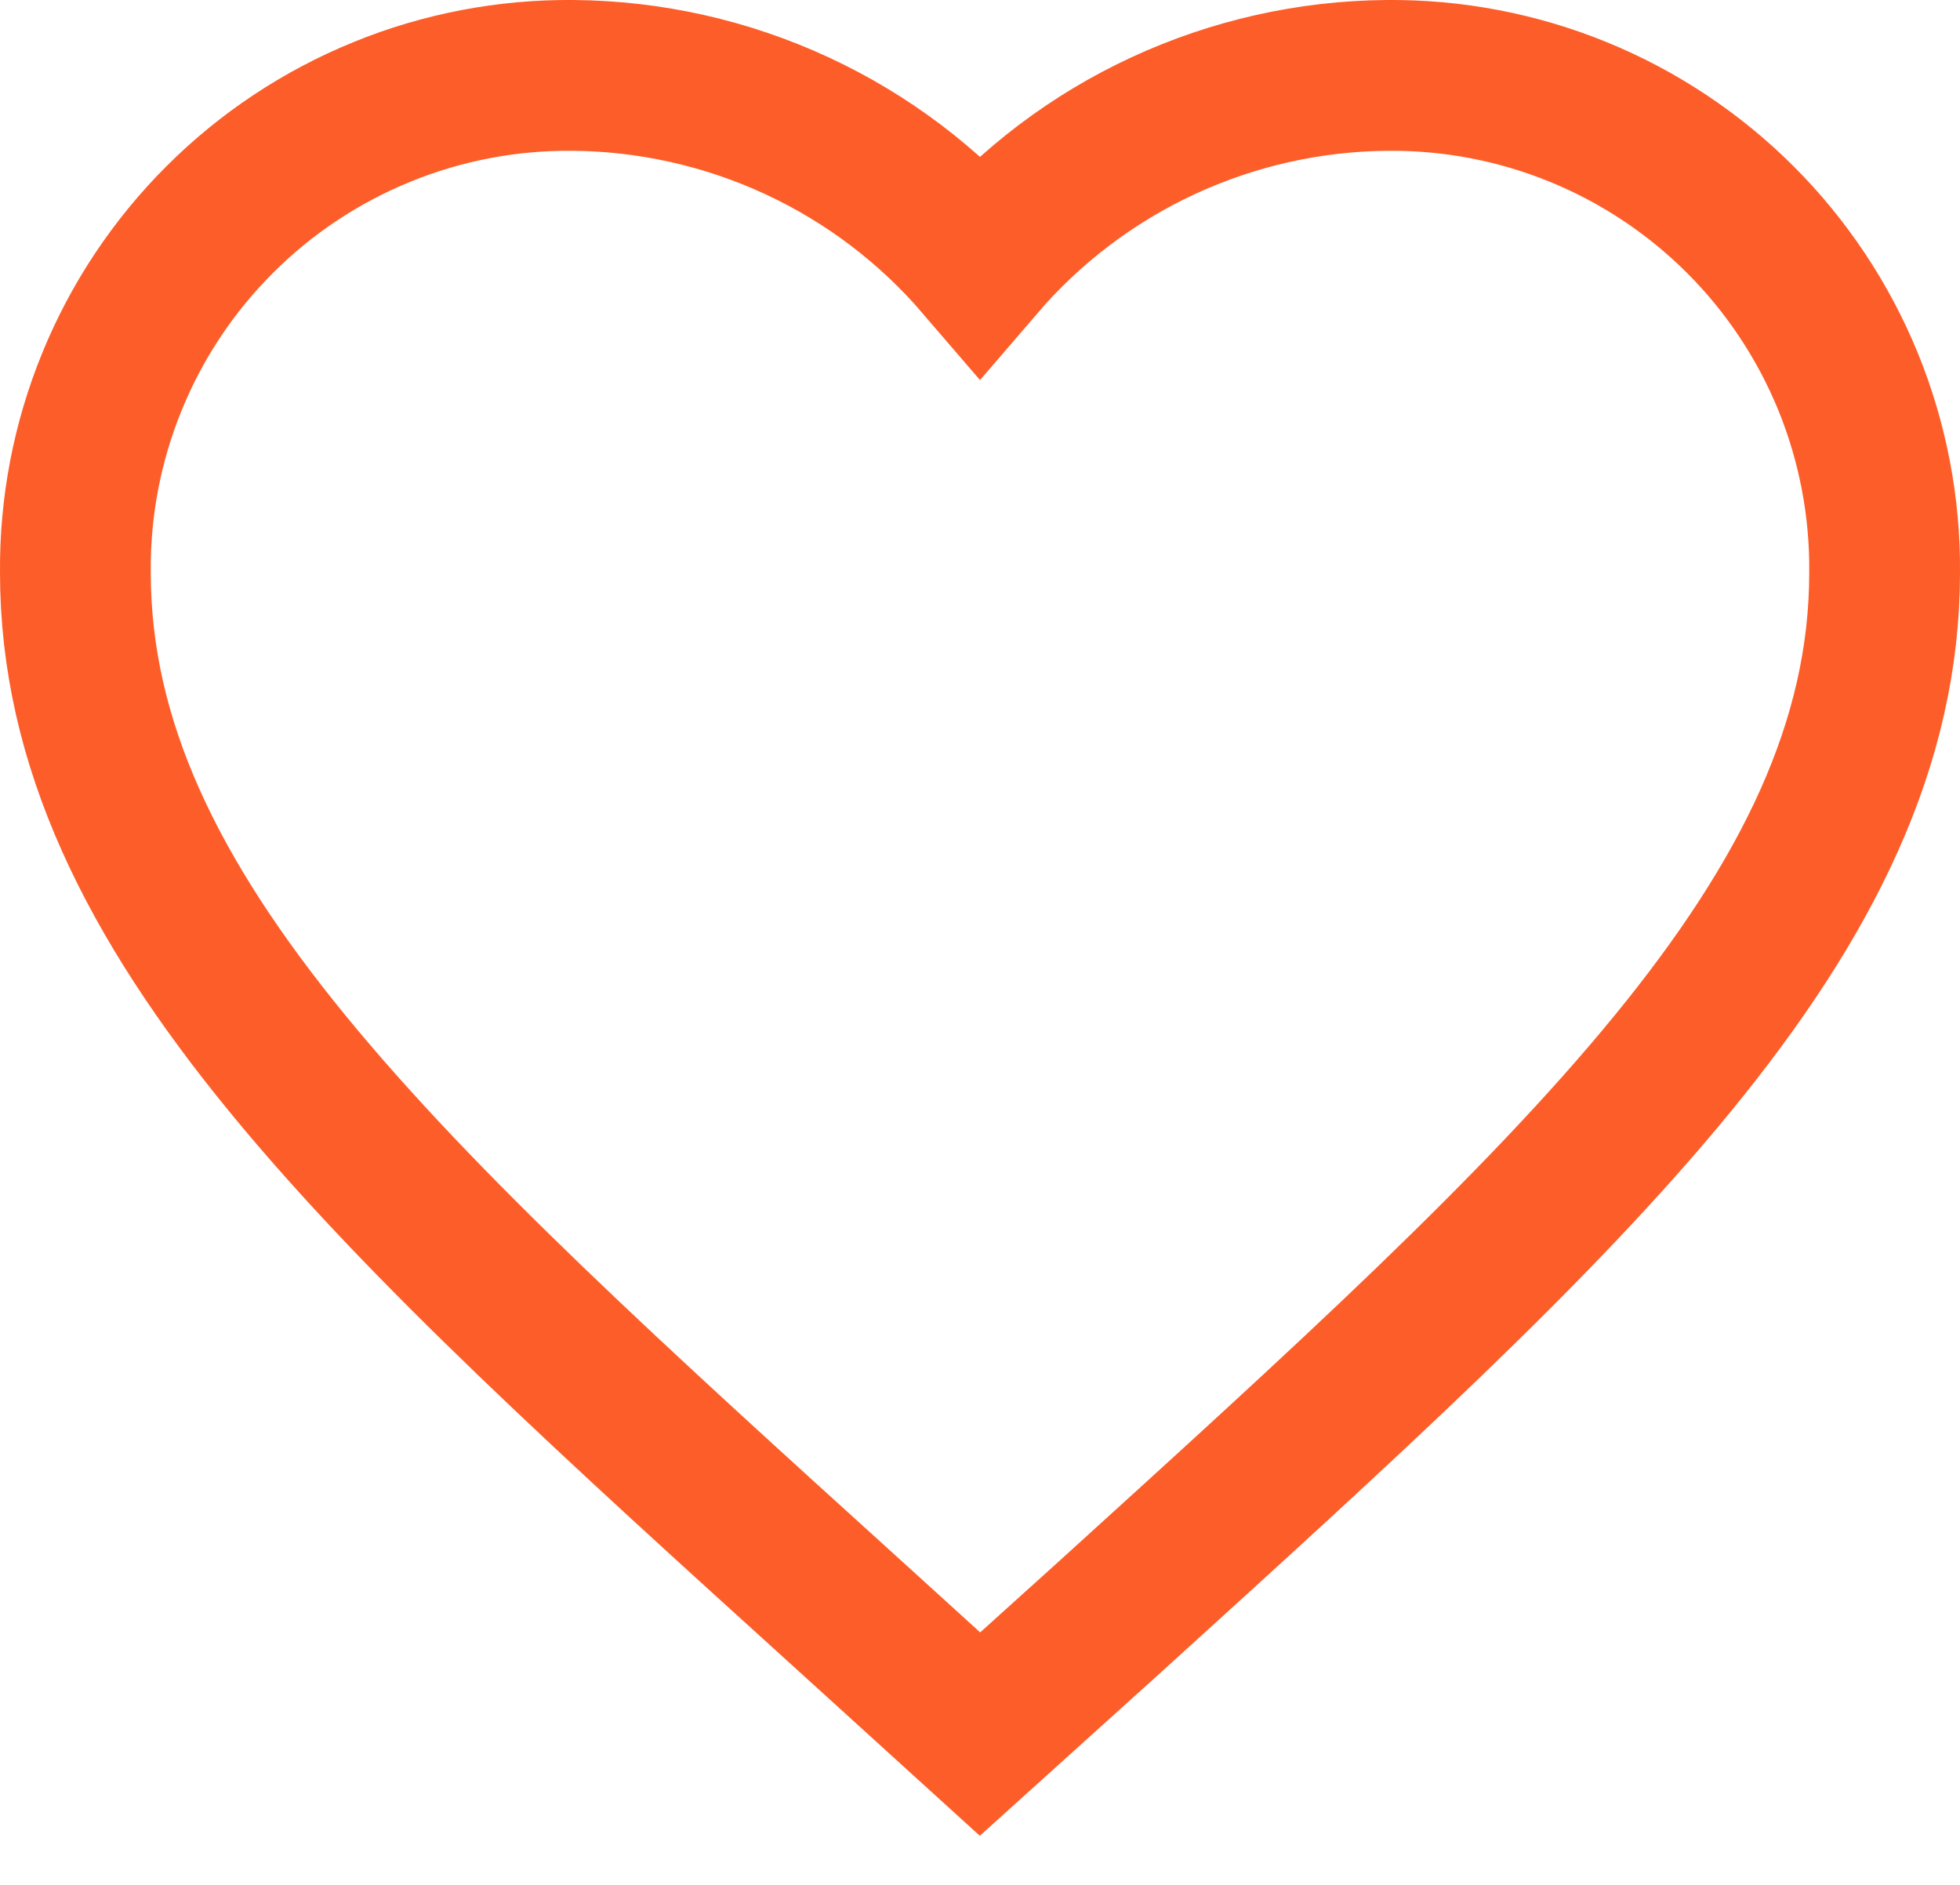 <svg width="26" height="25" viewBox="0 0 26 25" fill="none" xmlns="http://www.w3.org/2000/svg">
<path d="M13 23L11.26 21.419C5.081 15.819 1 12.127 1 7.593C0.992 6.725 1.157 5.863 1.486 5.06C1.814 4.256 2.3 3.526 2.915 2.912C3.529 2.298 4.26 1.813 5.065 1.485C5.869 1.156 6.731 0.992 7.6 1C8.627 1.008 9.64 1.236 10.572 1.668C11.504 2.1 12.331 2.727 13 3.506C13.669 2.727 14.496 2.1 15.428 1.668C16.36 1.236 17.373 1.008 18.4 1C19.269 0.992 20.131 1.156 20.936 1.485C21.74 1.813 22.471 2.299 23.086 2.913C23.7 3.527 24.186 4.257 24.515 5.061C24.843 5.865 25.008 6.726 25 7.594C25 12.127 20.919 15.819 14.74 21.43L13 23Z" stroke="#FD5E29" stroke-width="2"/>
</svg>
